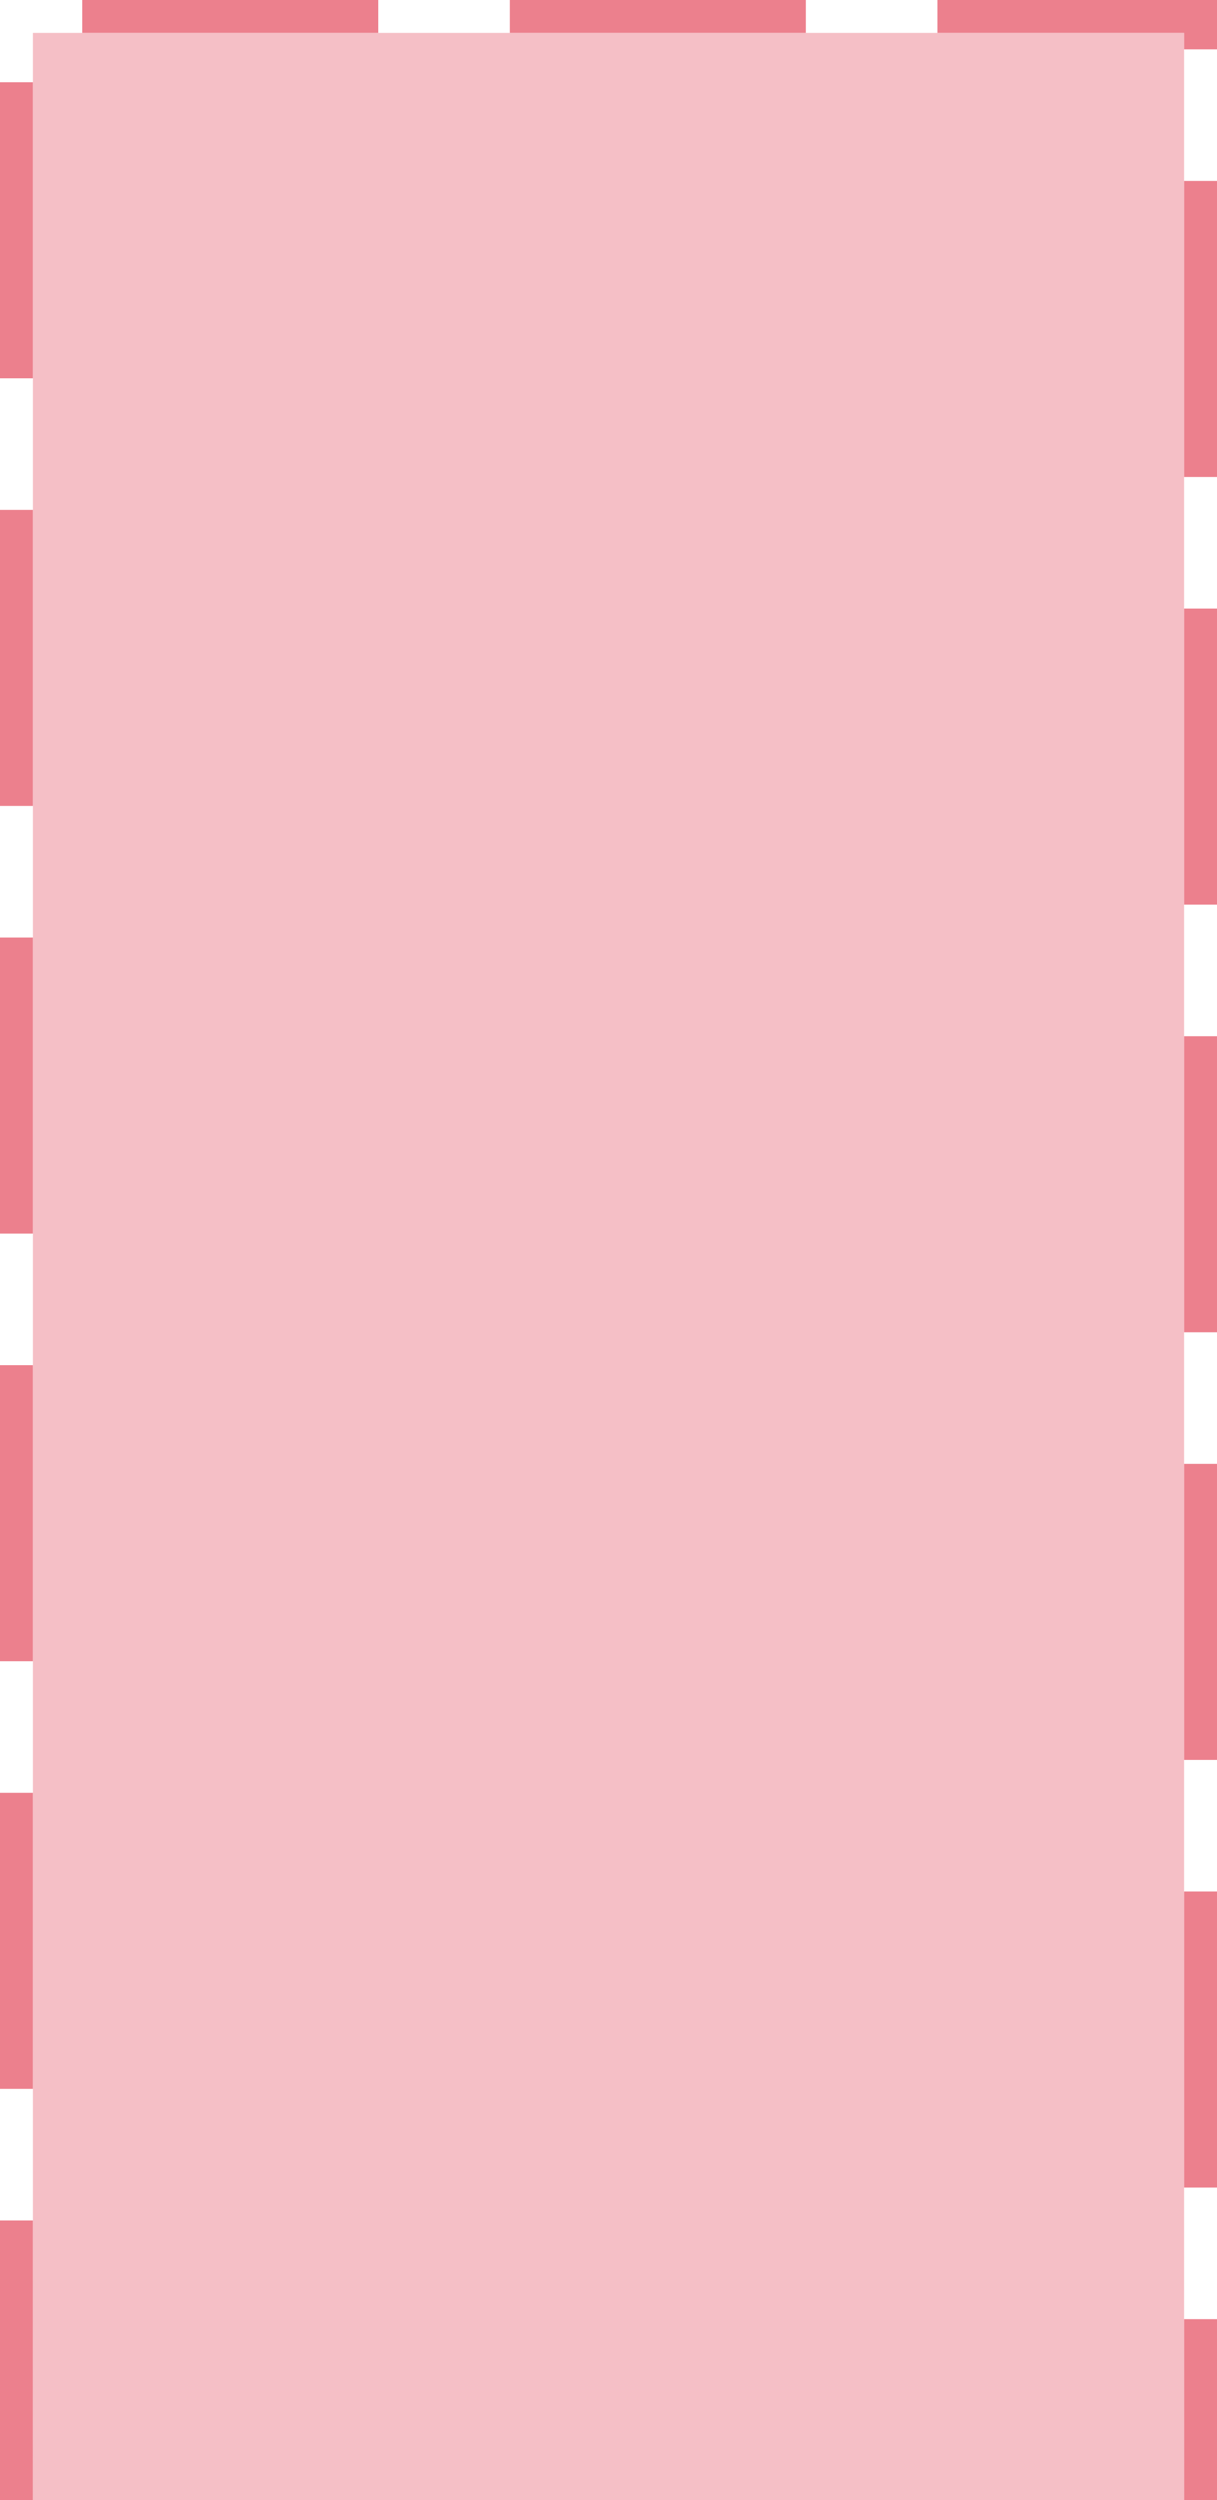 ﻿<?xml version="1.0" encoding="utf-8"?>
<svg version="1.1" xmlns:xlink="http://www.w3.org/1999/xlink" width="37px" height="76px" xmlns="http://www.w3.org/2000/svg">
  <g transform="matrix(1 0 0 1 -770 -429 )">
    <path d="M 771 430  L 806 430  L 806 505  L 771 505  L 771 430  Z " fill-rule="nonzero" fill="#ec808d" stroke="none" fill-opacity="0.498" />
    <path d="M 770.5 505  L 770.5 429.5  L 806.5 429.5  L 806.5 505  " stroke-width="1" stroke-dasharray="9,4" stroke="#ec808d" fill="none" stroke-dashoffset="0.5" />
  </g>
</svg>